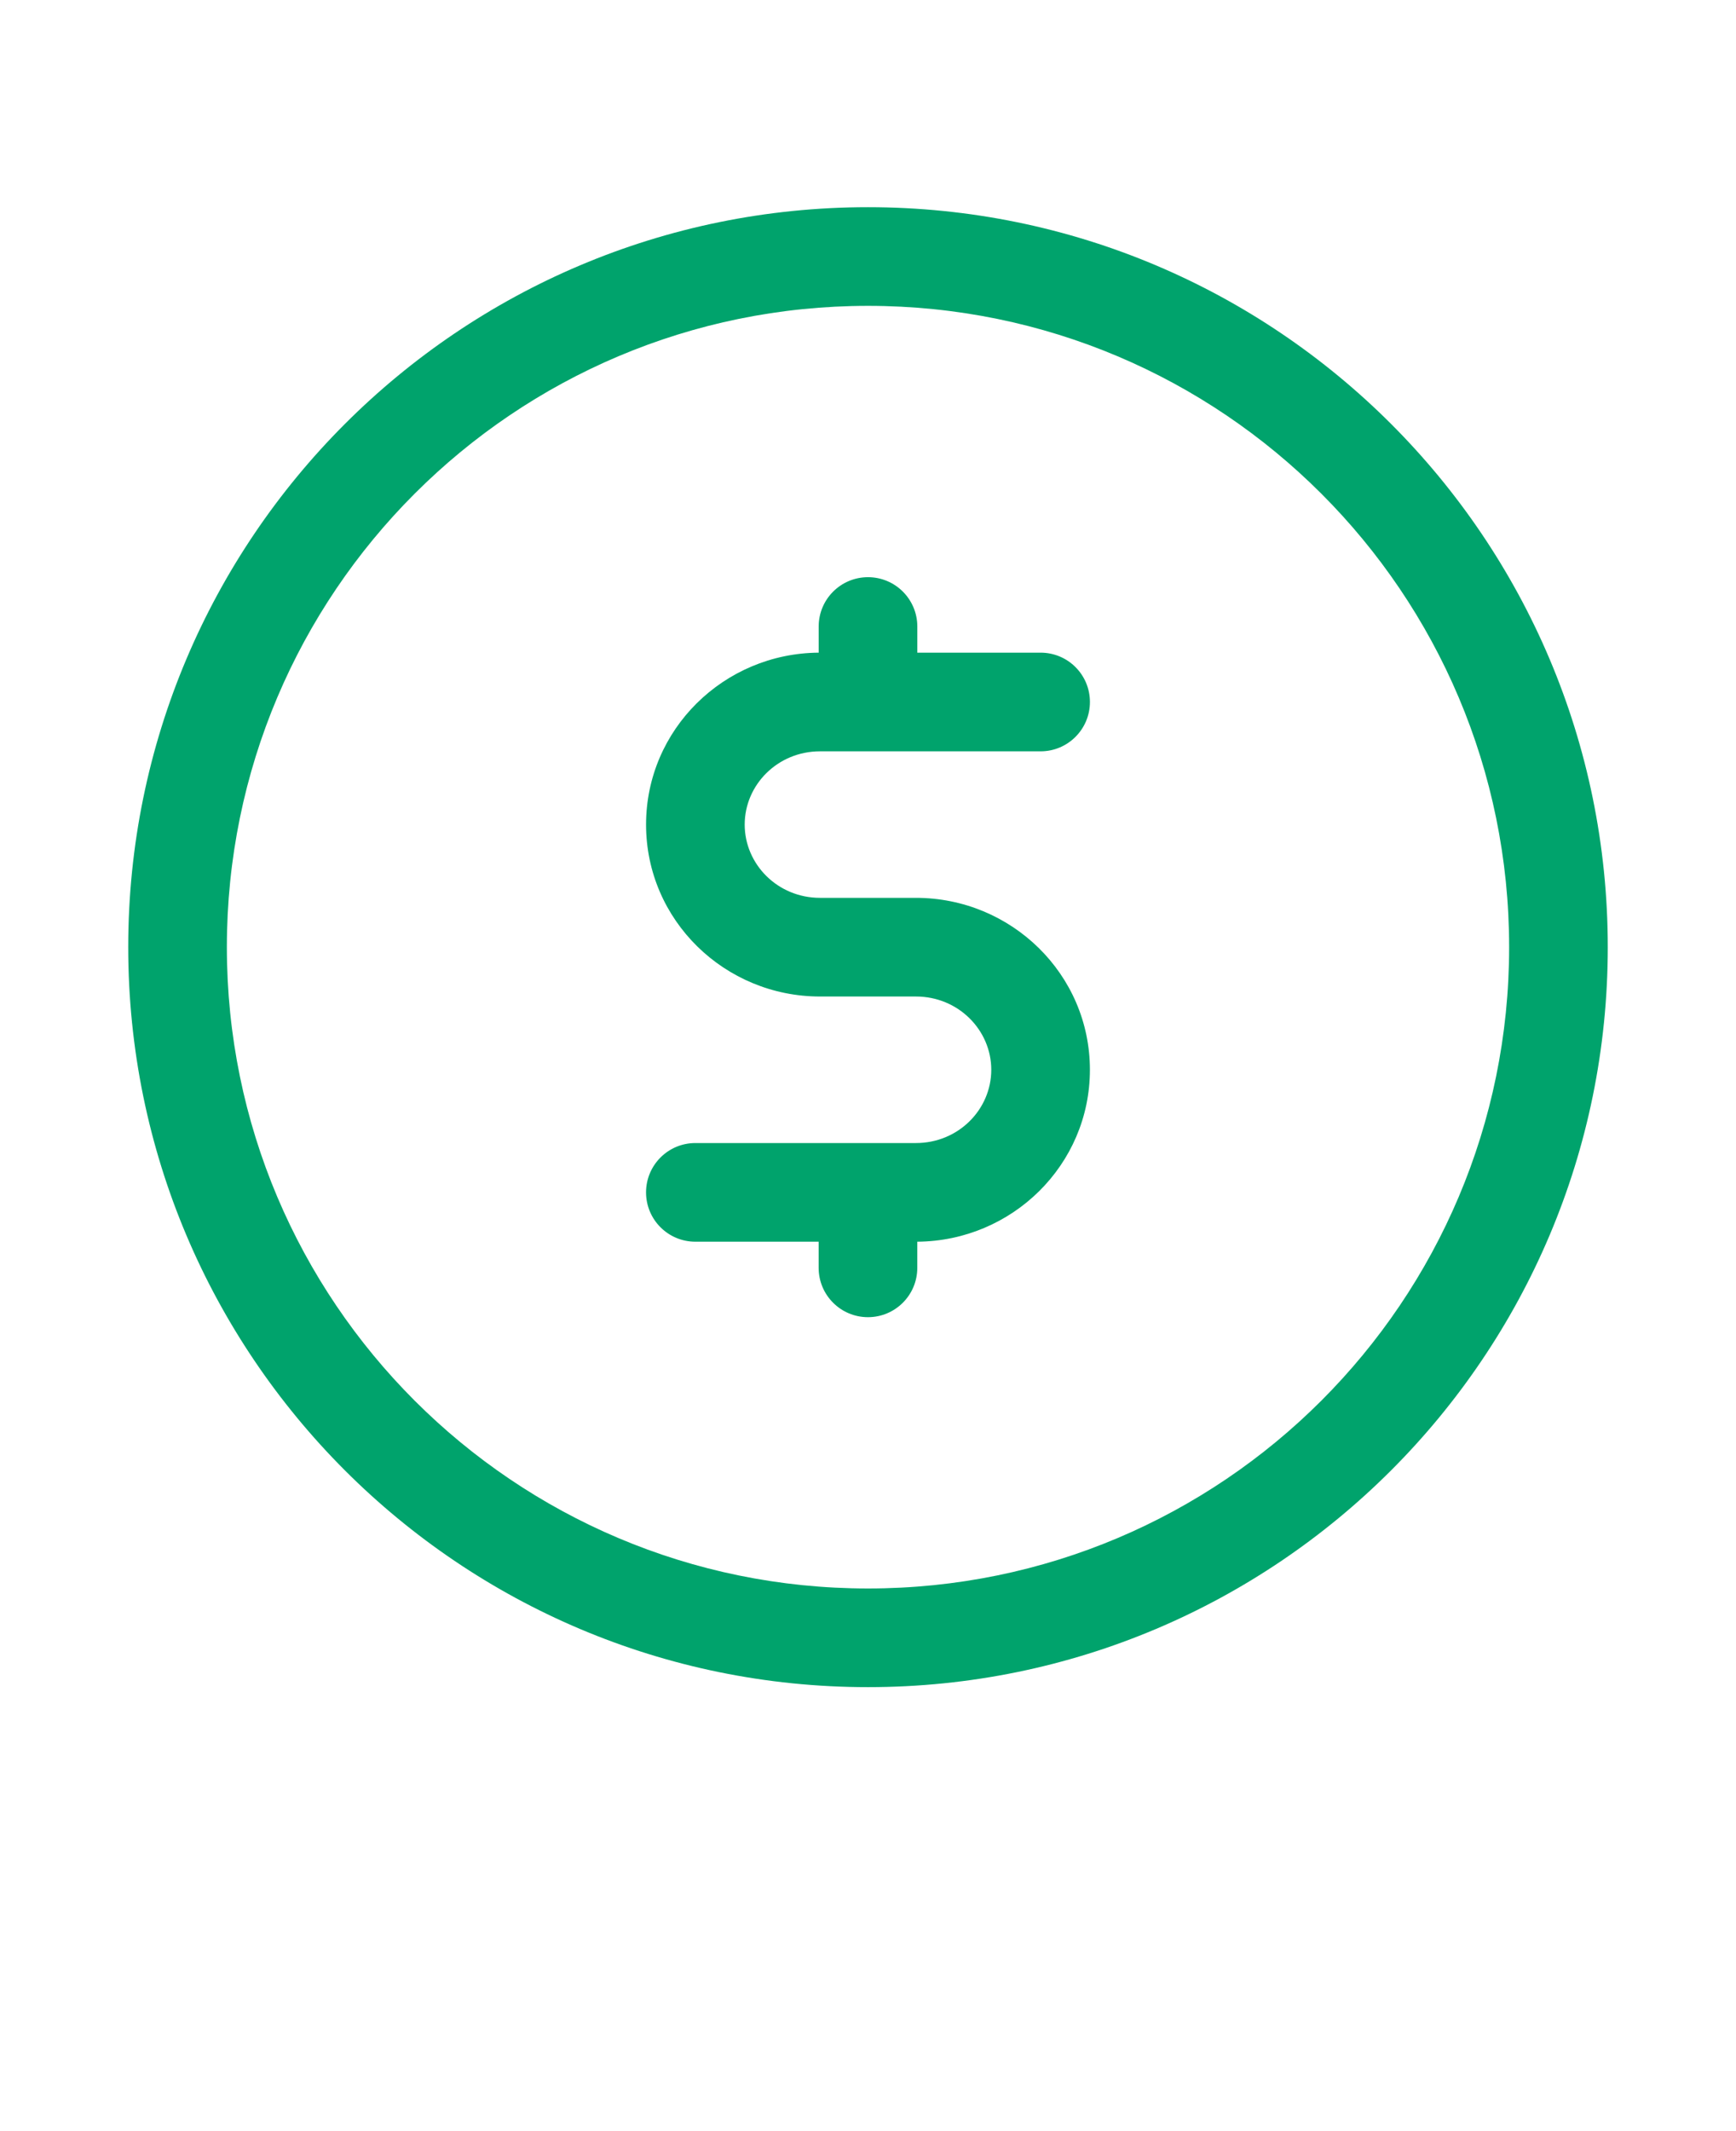 <svg xmlns="http://www.w3.org/2000/svg" version="1.1" viewBox="-5.0 -10.0 110.0 135.0">
 <g>
  <path d="m53.125 29.688c0-1.727-1.398-3.125-3.125-3.125s-3.125 1.398-3.125 3.125v1.656c-6 0.043-10.938 4.856-10.938 10.891 0 6.062 4.984 10.891 11.023 10.891h6.078c2.688 0 4.773 2.129 4.773 4.641 0 2.516-2.086 4.641-4.773 4.641h-13.977c-1.727 0-3.125 1.402-3.125 3.125 0 1.727 1.398 3.125 3.125 3.125h7.812v1.656c0 1.727 1.398 3.125 3.125 3.125s3.125-1.398 3.125-3.125v-1.656c6-0.043 10.938-4.856 10.938-10.891 0-6.062-4.984-10.891-11.023-10.891h-6.078c-2.688 0-4.773-2.129-4.773-4.641 0-2.516 2.086-4.641 4.773-4.641h13.977c1.727 0 3.125-1.402 3.125-3.125 0-1.727-1.398-3.125-3.125-3.125h-7.812z" fill="#00A36C"/>
  <path d="m96.875 50c0-25.887-20.988-46.875-46.875-46.875s-46.875 20.988-46.875 46.875 20.988 46.875 46.875 46.875 46.875-20.988 46.875-46.875zm-46.875-40.625c22.438 0 40.625 18.188 40.625 40.625s-18.188 40.625-40.625 40.625-40.625-18.188-40.625-40.625 18.188-40.625 40.625-40.625z" fill-rule="evenodd" fill="#00A36C"/>
 </g>
</svg>